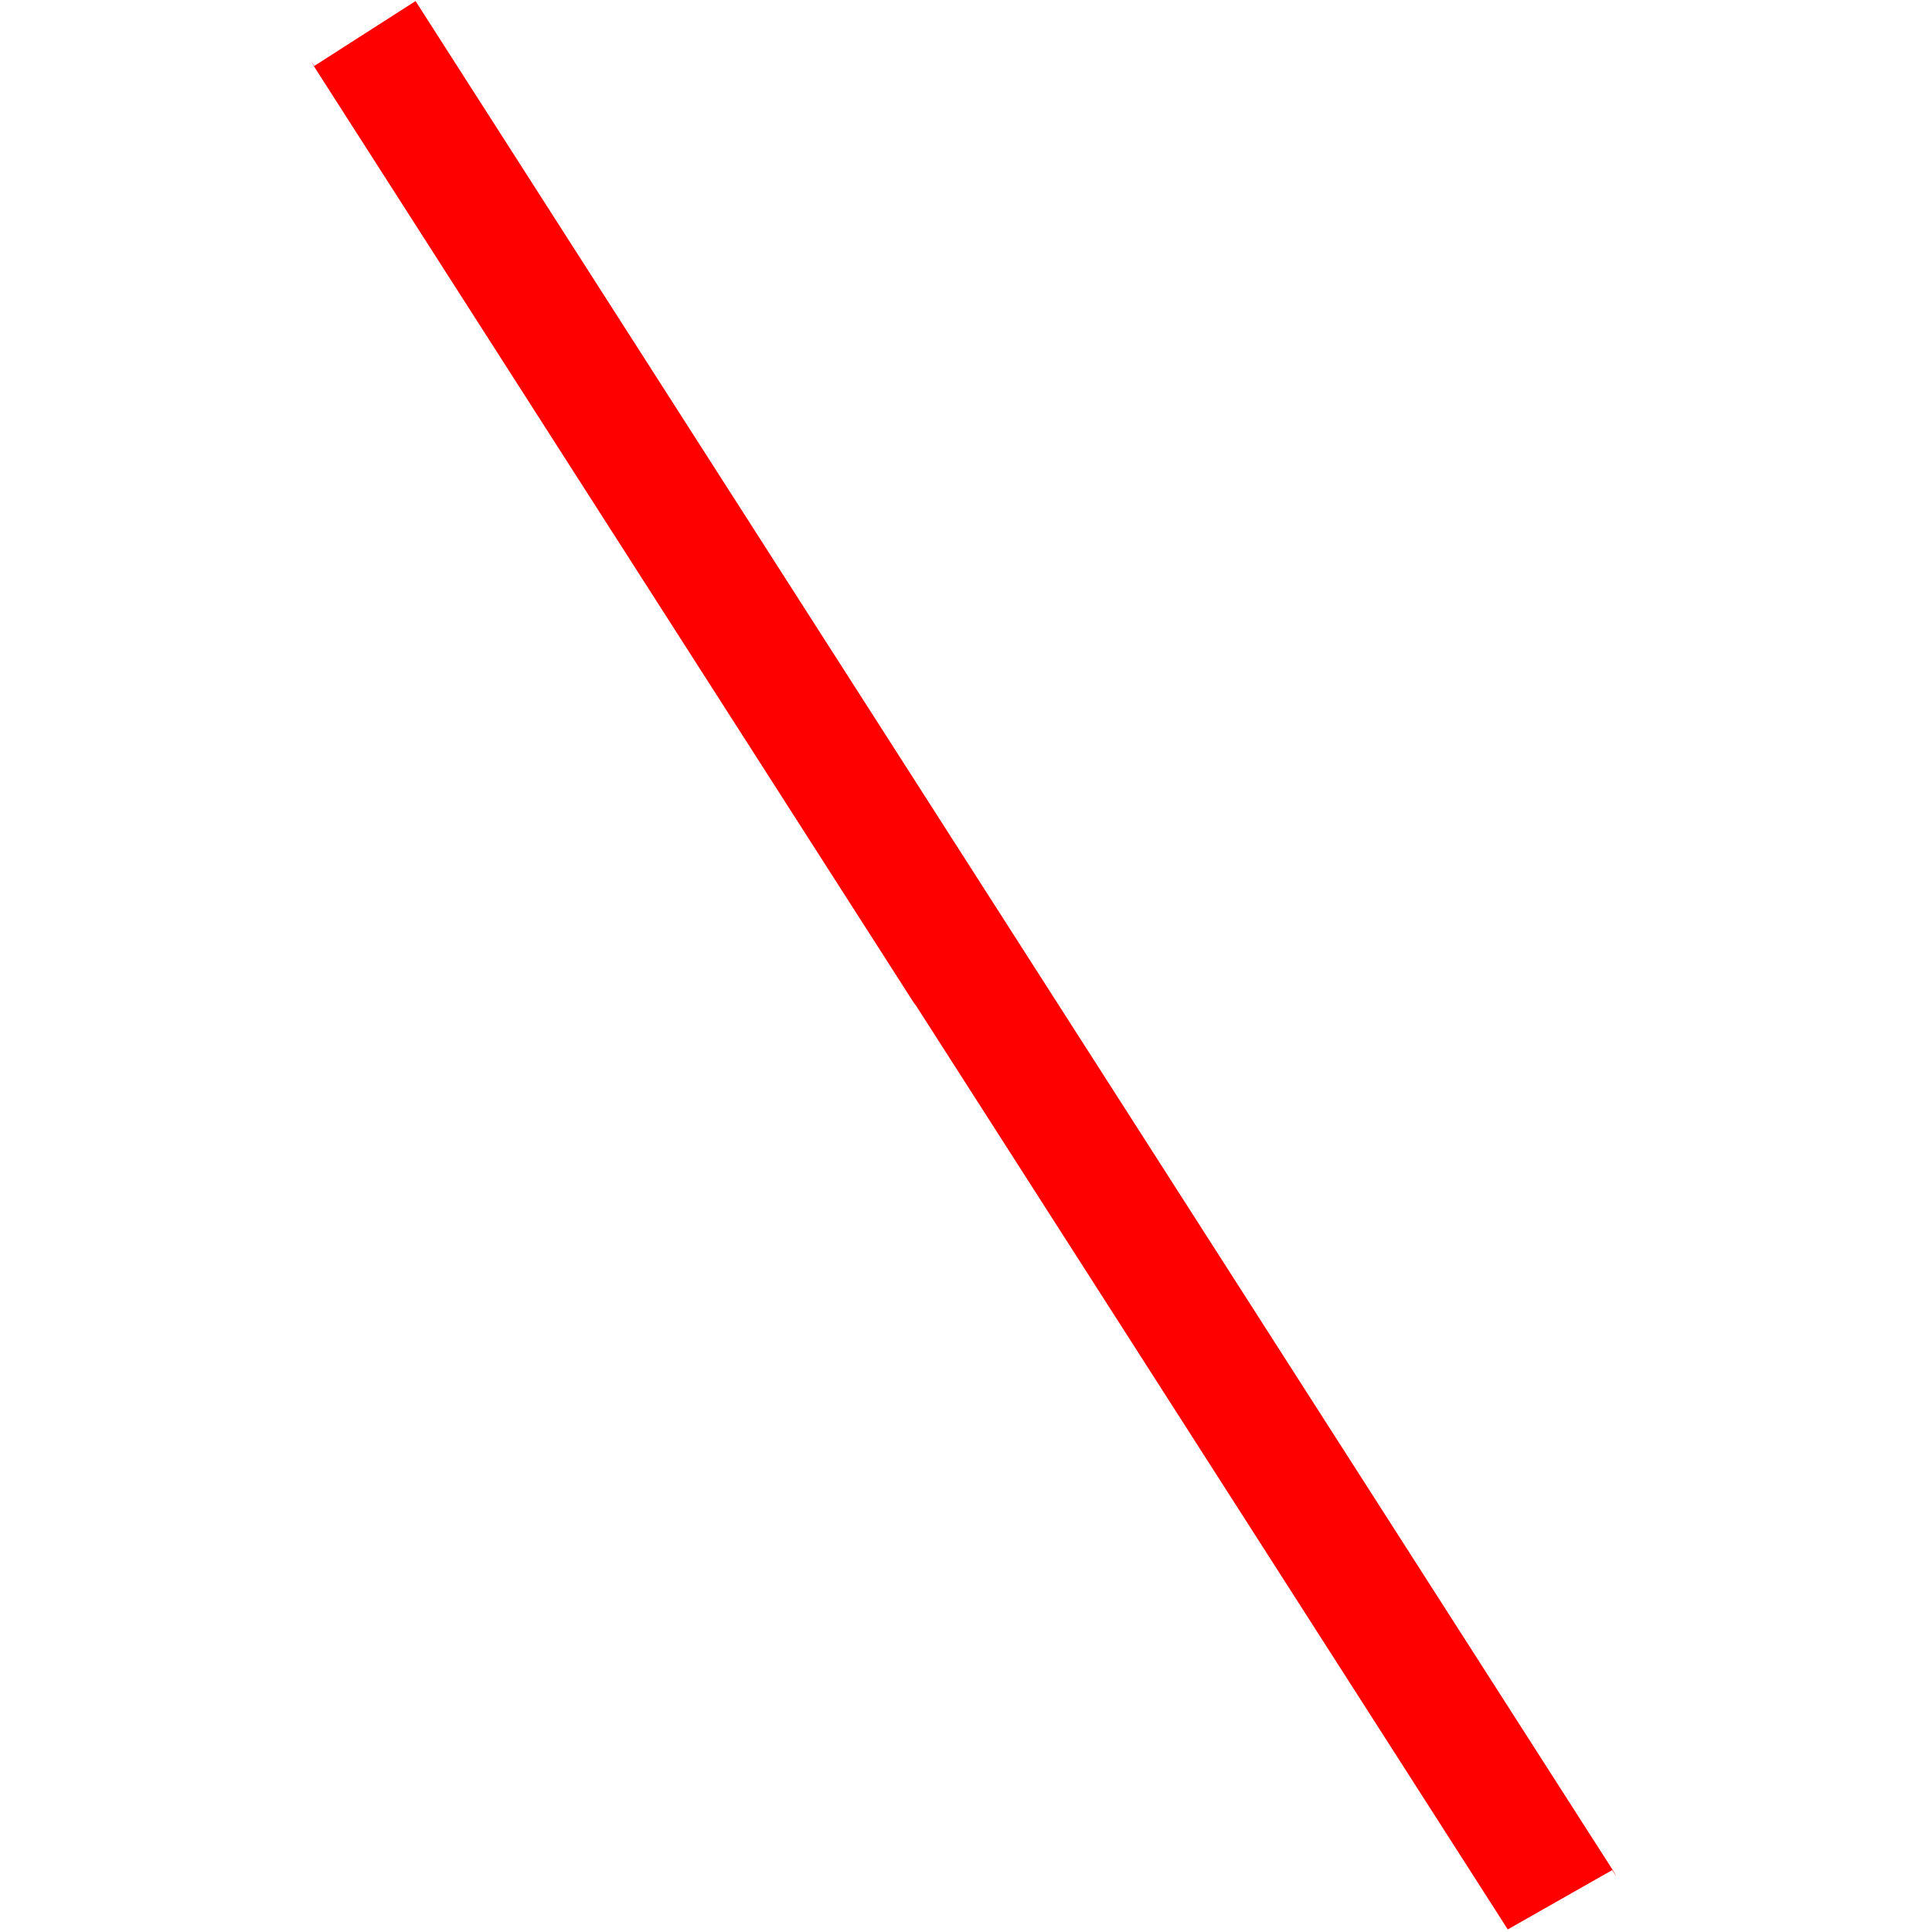 <?xml version="1.0" encoding="UTF-8" standalone="no"?>
<svg
   xmlns:dc="http://purl.org/dc/elements/1.1/"
   xmlns:cc="http://creativecommons.org/ns#"
   xmlns:rdf="http://www.w3.org/1999/02/22-rdf-syntax-ns#"
   xmlns:svg="http://www.w3.org/2000/svg"
   xmlns="http://www.w3.org/2000/svg"
   xmlns:sodipodi="http://sodipodi.sourceforge.net/DTD/sodipodi-0.dtd"
   xmlns:inkscape="http://www.inkscape.org/namespaces/inkscape"
   id="svg8"
   version="1.1"
   viewBox="0 0 32 32"
   height="32"
   width="32"
   sodipodi:docname="muted_slash.svg"
   inkscape:version="0.92.3 (2405546, 2018-03-11)">
  <sodipodi:namedview
     pagecolor="#ffffff"
     bordercolor="#666666"
     borderopacity="1"
     objecttolerance="10"
     gridtolerance="10"
     guidetolerance="10"
     inkscape:pageopacity="0"
     inkscape:pageshadow="2"
     inkscape:window-width="1440"
     inkscape:window-height="837"
     id="namedview829"
     showgrid="false"
     inkscape:zoom="14.097941"
     inkscape:cx="1.1240214"
     inkscape:cy="10.840928"
     inkscape:window-x="-8"
     inkscape:window-y="-8"
     inkscape:window-maximized="1"
     inkscape:current-layer="svg8" />
  <defs
     id="defs2">
    <inkscape:path-effect
       effect="bspline"
       id="path-effect833"
       is_visible="true"
       weight="33.333"
       steps="2"
       helper_size="0"
       apply_no_weight="true"
       apply_with_weight="true"
       only_selected="false" />
  </defs>
  <path
     style="fill:none;stroke:#ff0000;stroke-width:2;stroke-linecap:butt;stroke-linejoin:miter;stroke-miterlimit:4;stroke-dasharray:none;stroke-opacity:1"
     d="m 6.041,0.557 c 0,0 19.828,30.955 19.827,30.953 C 25.867,31.508 6.041,0.557 6.041,0.557 Z"
     id="path831"
     inkscape:connector-curvature="0"
     inkscape:path-effect="#path-effect833"
     inkscape:original-d="M -13.784506,-30.393625 C 6.0437607,0.55456065 25.872033,31.509491 45.700307,62.471164 25.869874,31.50612 6.0437607,0.55456065 -13.784506,-30.393625 Z" />
</svg>

